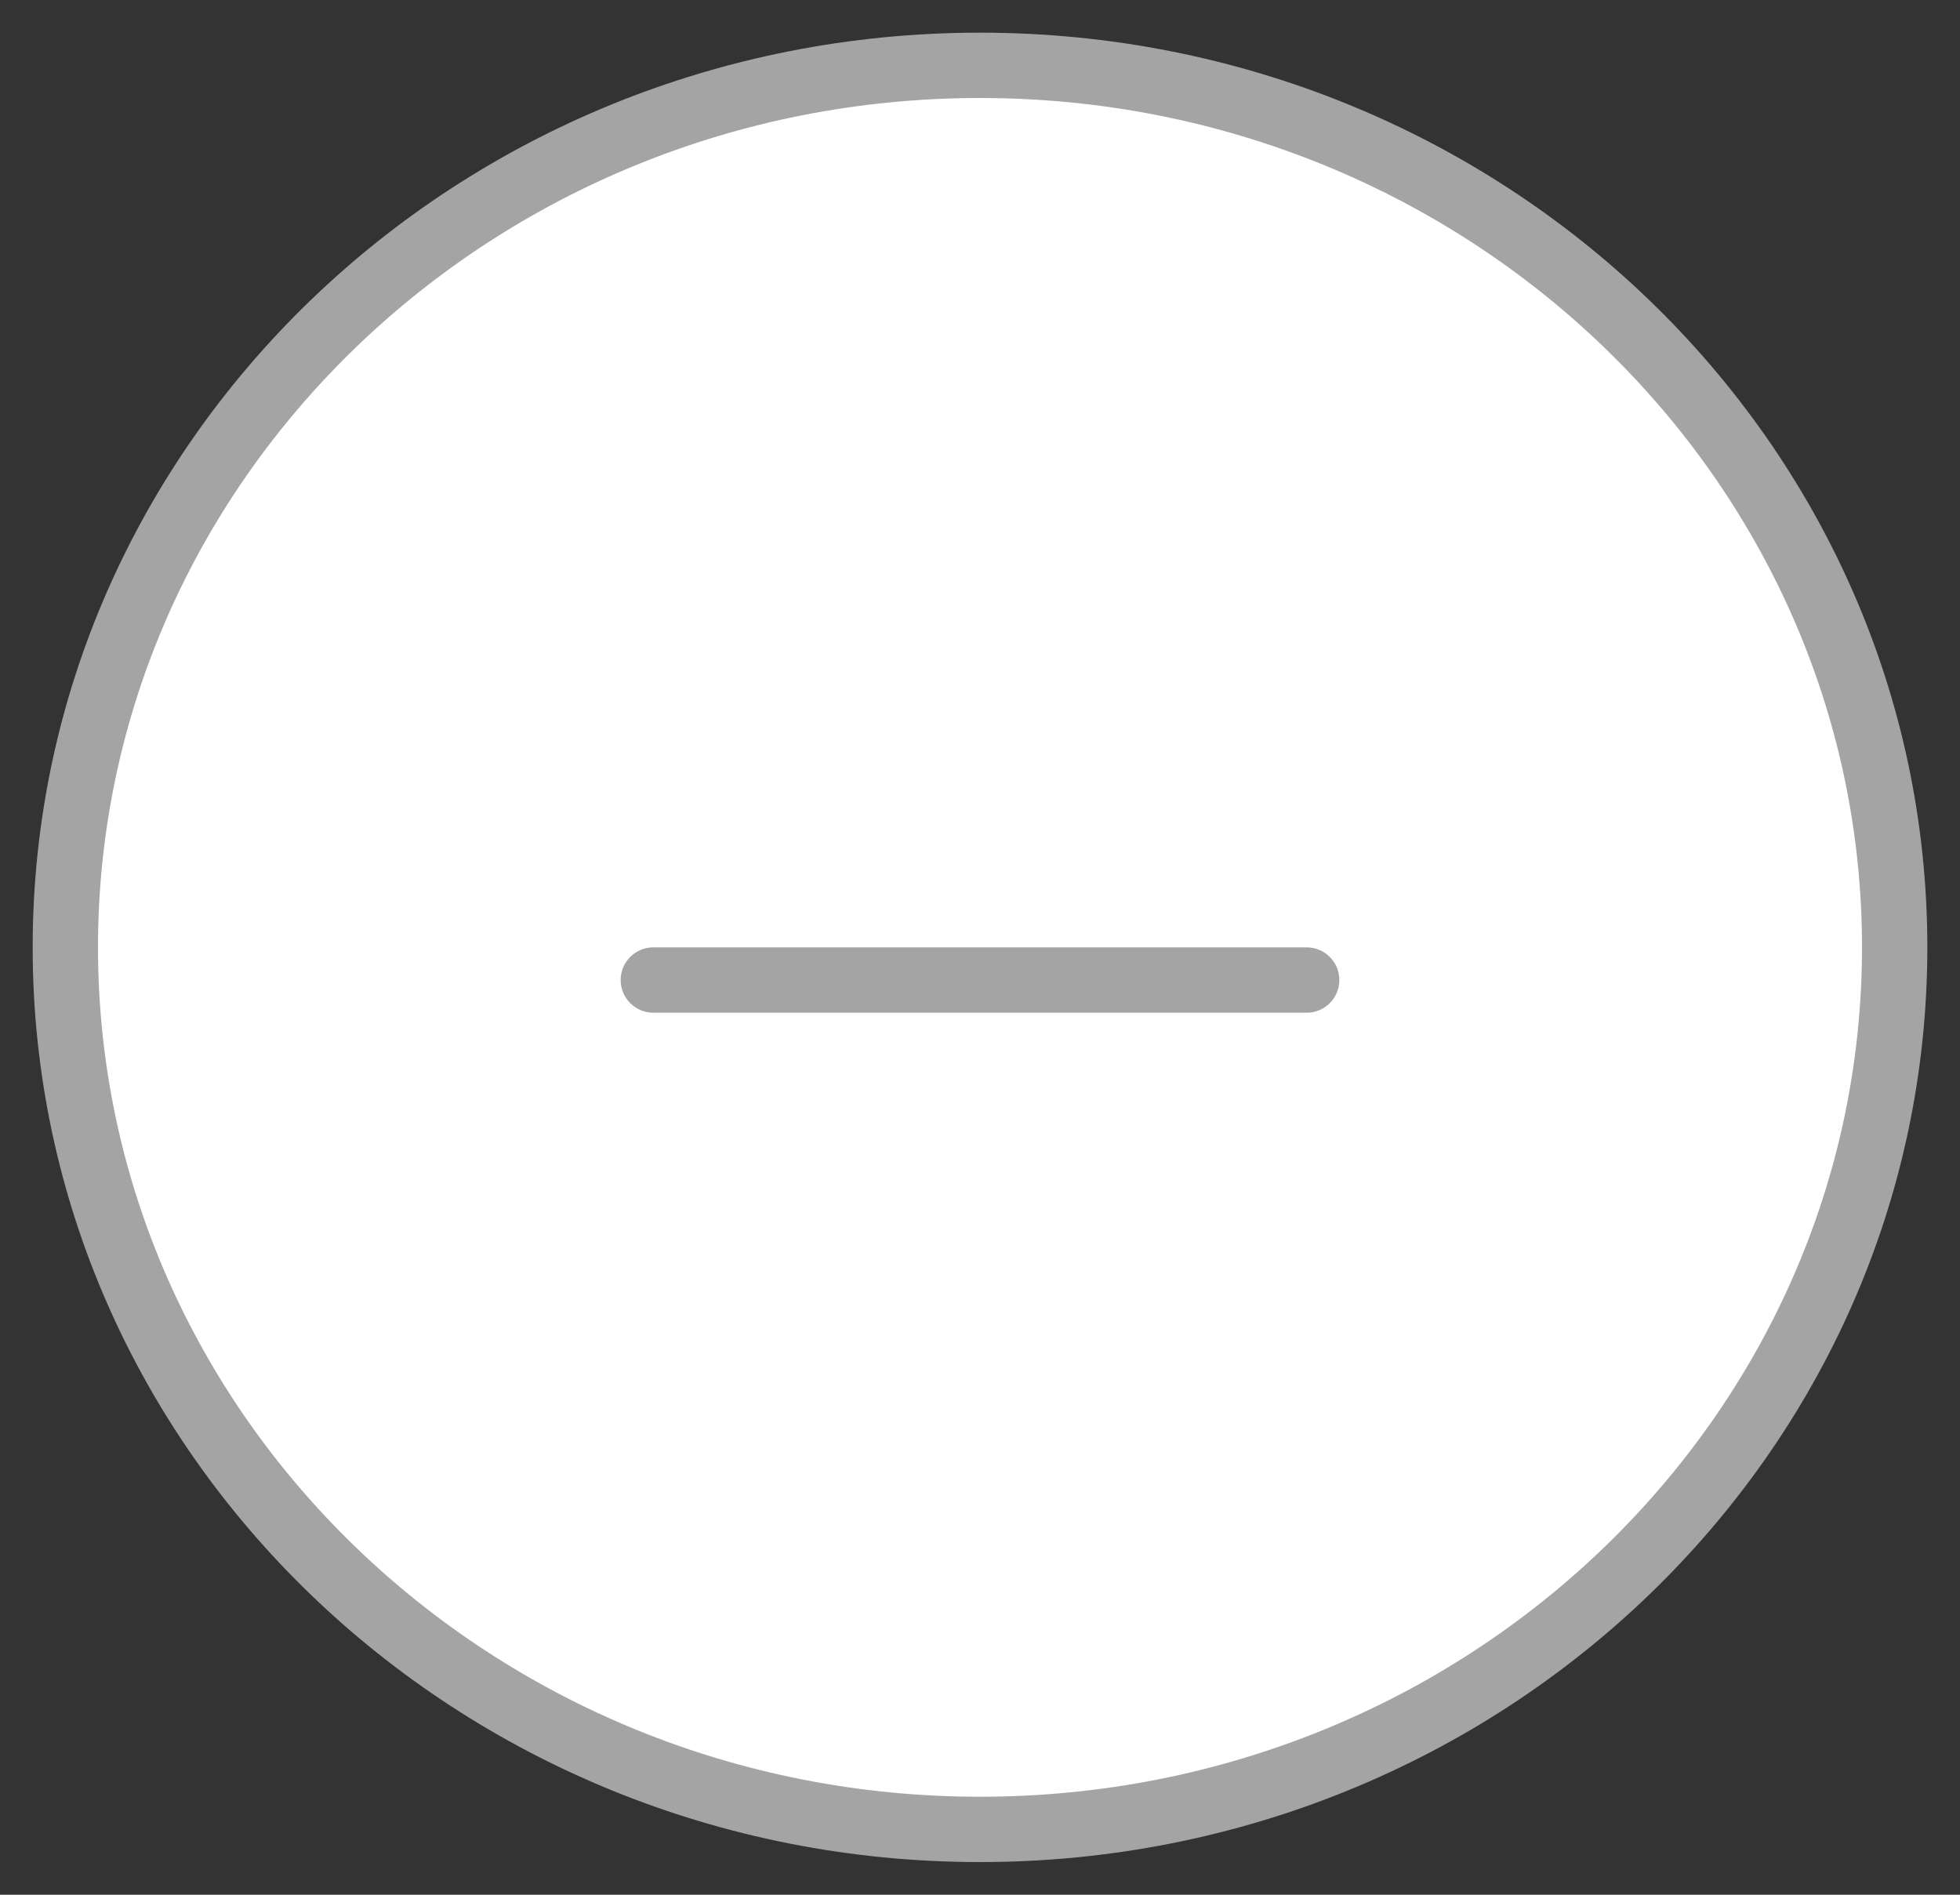 <svg width="30" height="29" viewBox="0 0 30 29" fill="none" xmlns="http://www.w3.org/2000/svg">
<rect x="0" y="0" width="30" height="29" fill="#333333" stroke="none"/>
<path d="M29 14.5C29 21.953 22.729 28 15 28C7.271 28 1 21.953 1 14.5C1 7.047 7.271 1 15 1C22.729 1 29 7.047 29 14.5Z" fill="white" stroke="#A4A4A4" stroke-miterlimit="10"/>
<path d="M20 15H10H20Z" fill="white"/>
<path d="M20 15H10" stroke="#A4A4A4" stroke-linecap="round" stroke-linejoin="round"/>
</svg>
